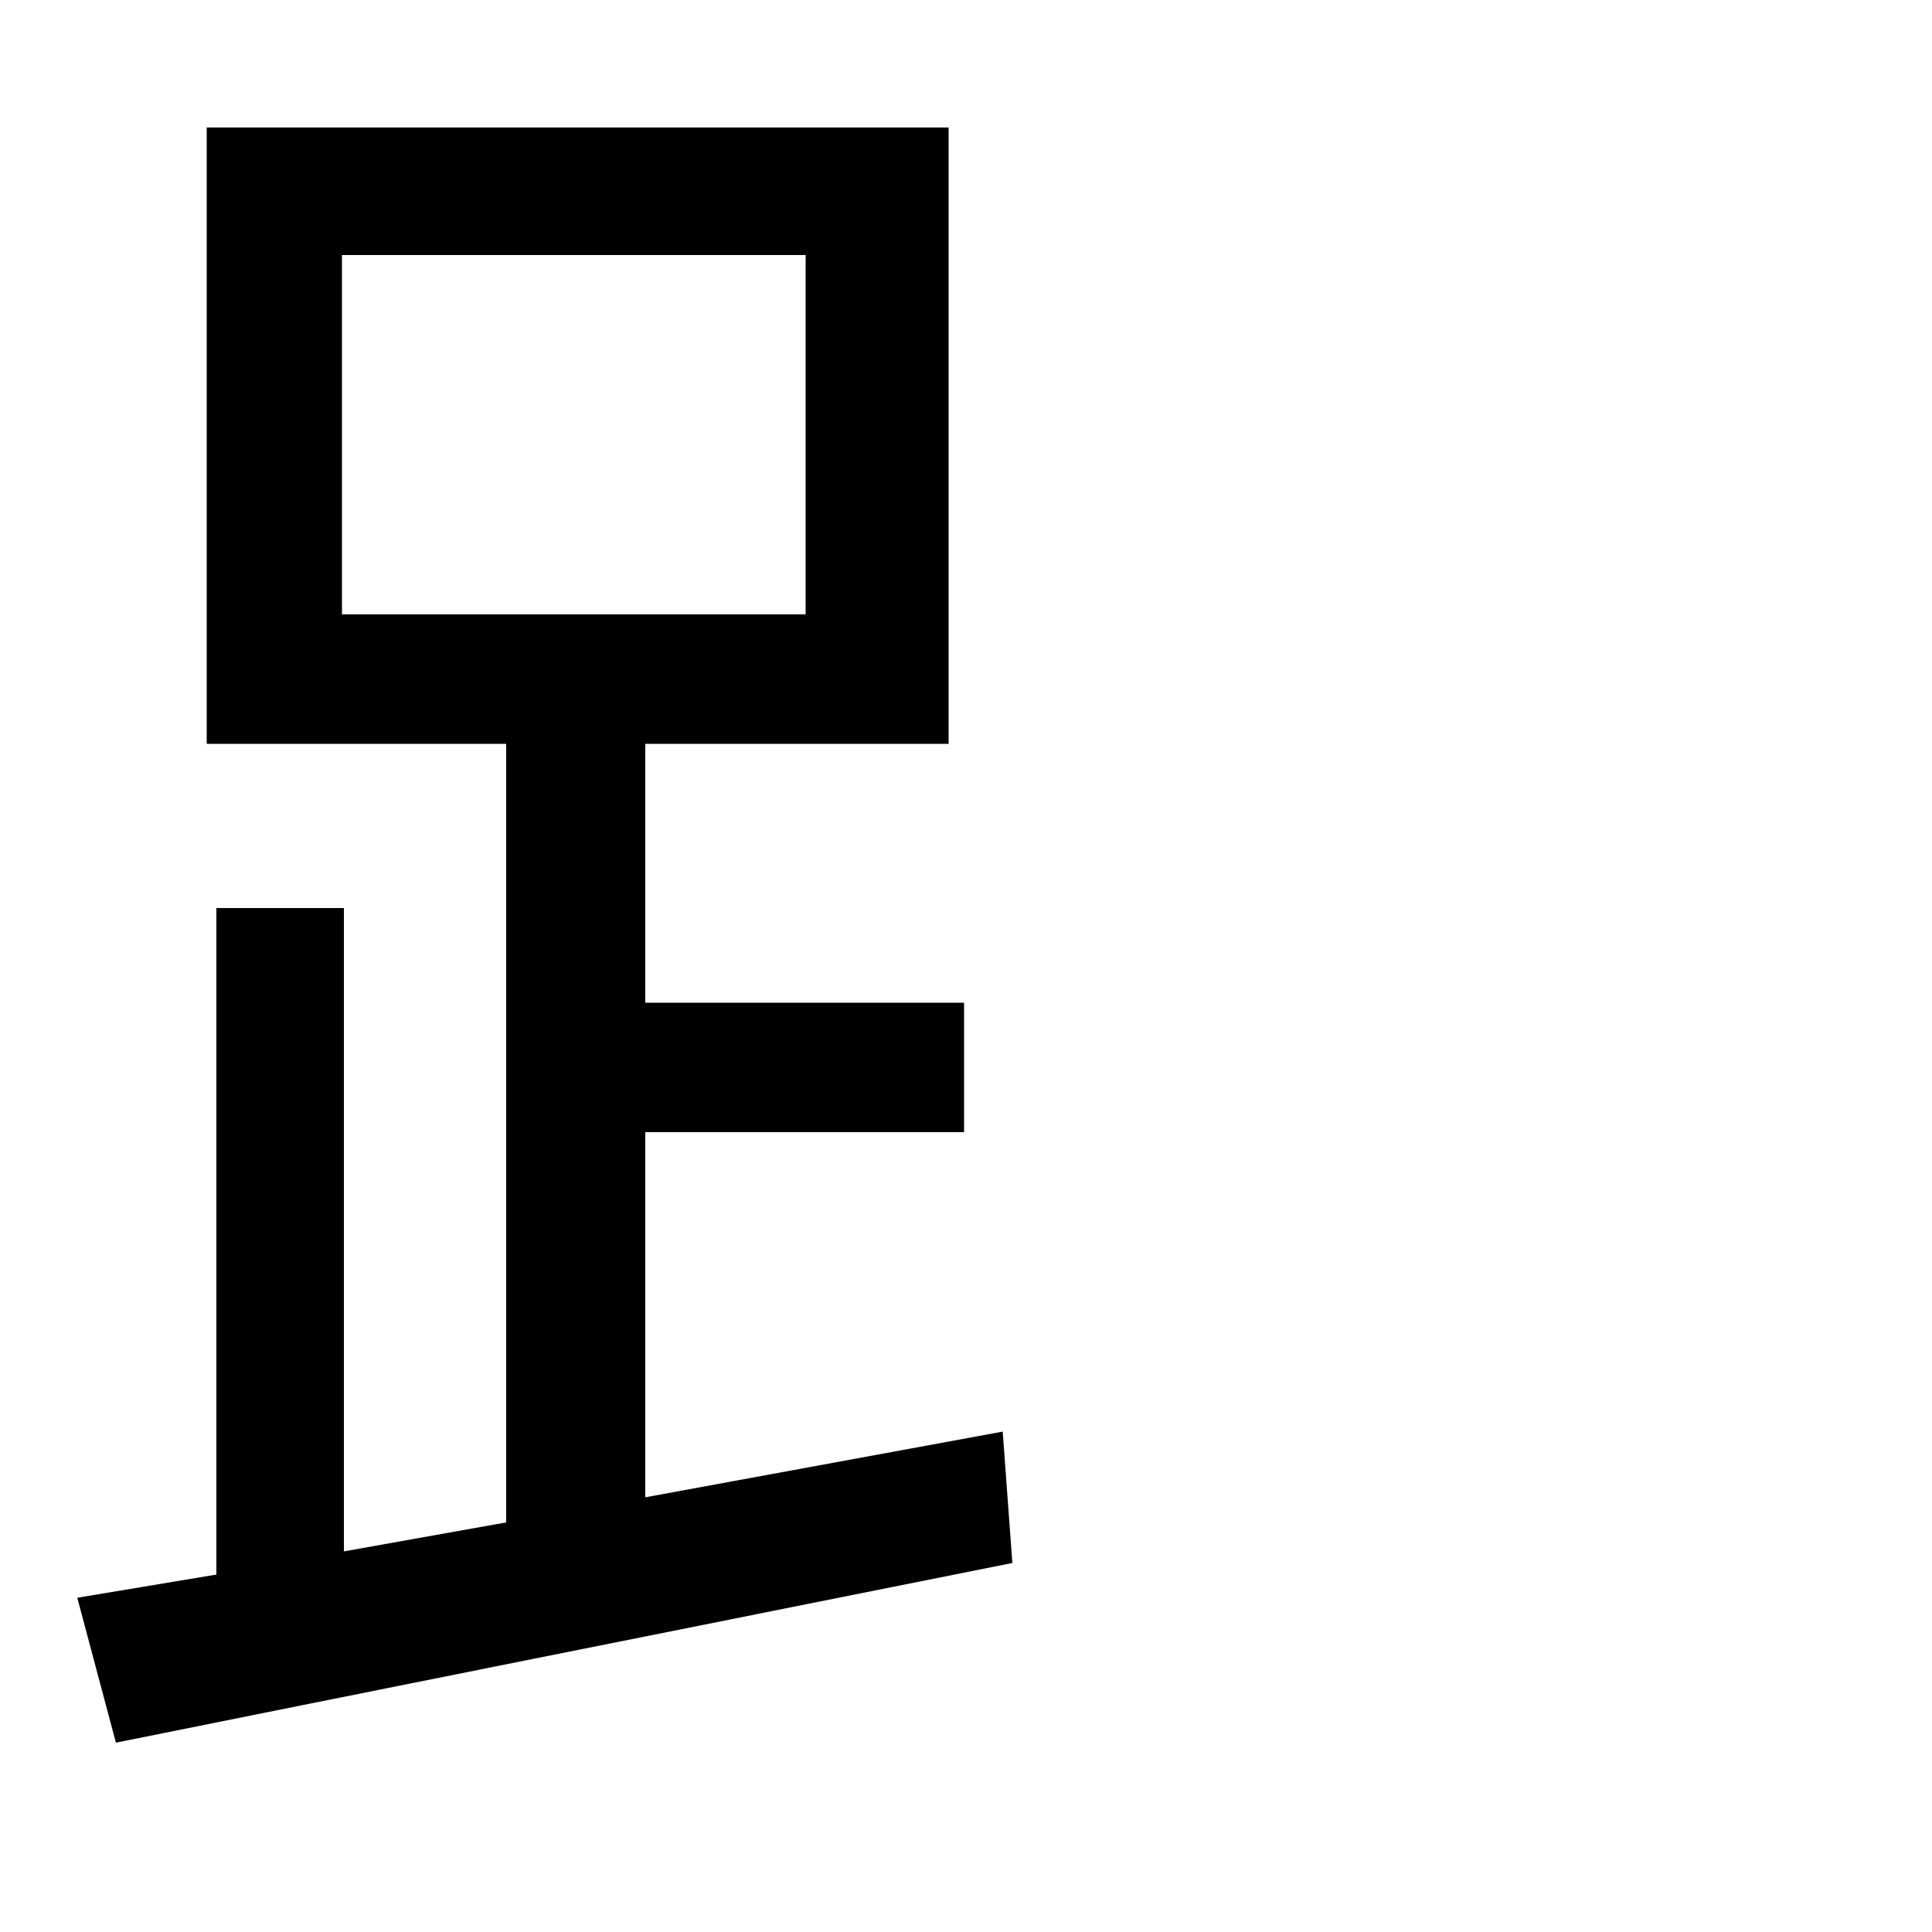 <svg xmlns="http://www.w3.org/2000/svg"
    viewBox="0 0 1000 1000">
  <!--
© 2014-2021 Adobe (http://www.adobe.com/).
Noto is a trademark of Google Inc.
This Font Software is licensed under the SIL Open Font License, Version 1.1. This Font Software is distributed on an "AS IS" BASIS, WITHOUT WARRANTIES OR CONDITIONS OF ANY KIND, either express or implied. See the SIL Open Font License for the specific language, permissions and limitations governing your use of this Font Software.
http://scripts.sil.org/OFL
  -->
<path d="M177 132L417 132 417 318 177 318ZM40 827L60 902C184 877 359 842 524 809L519 741 334 775 334 586 499 586 499 519 334 519 334 385 491 385 491 66 107 66 107 385 262 385 262 788 178 803 178 470 112 470 112 815Z"/>
</svg>